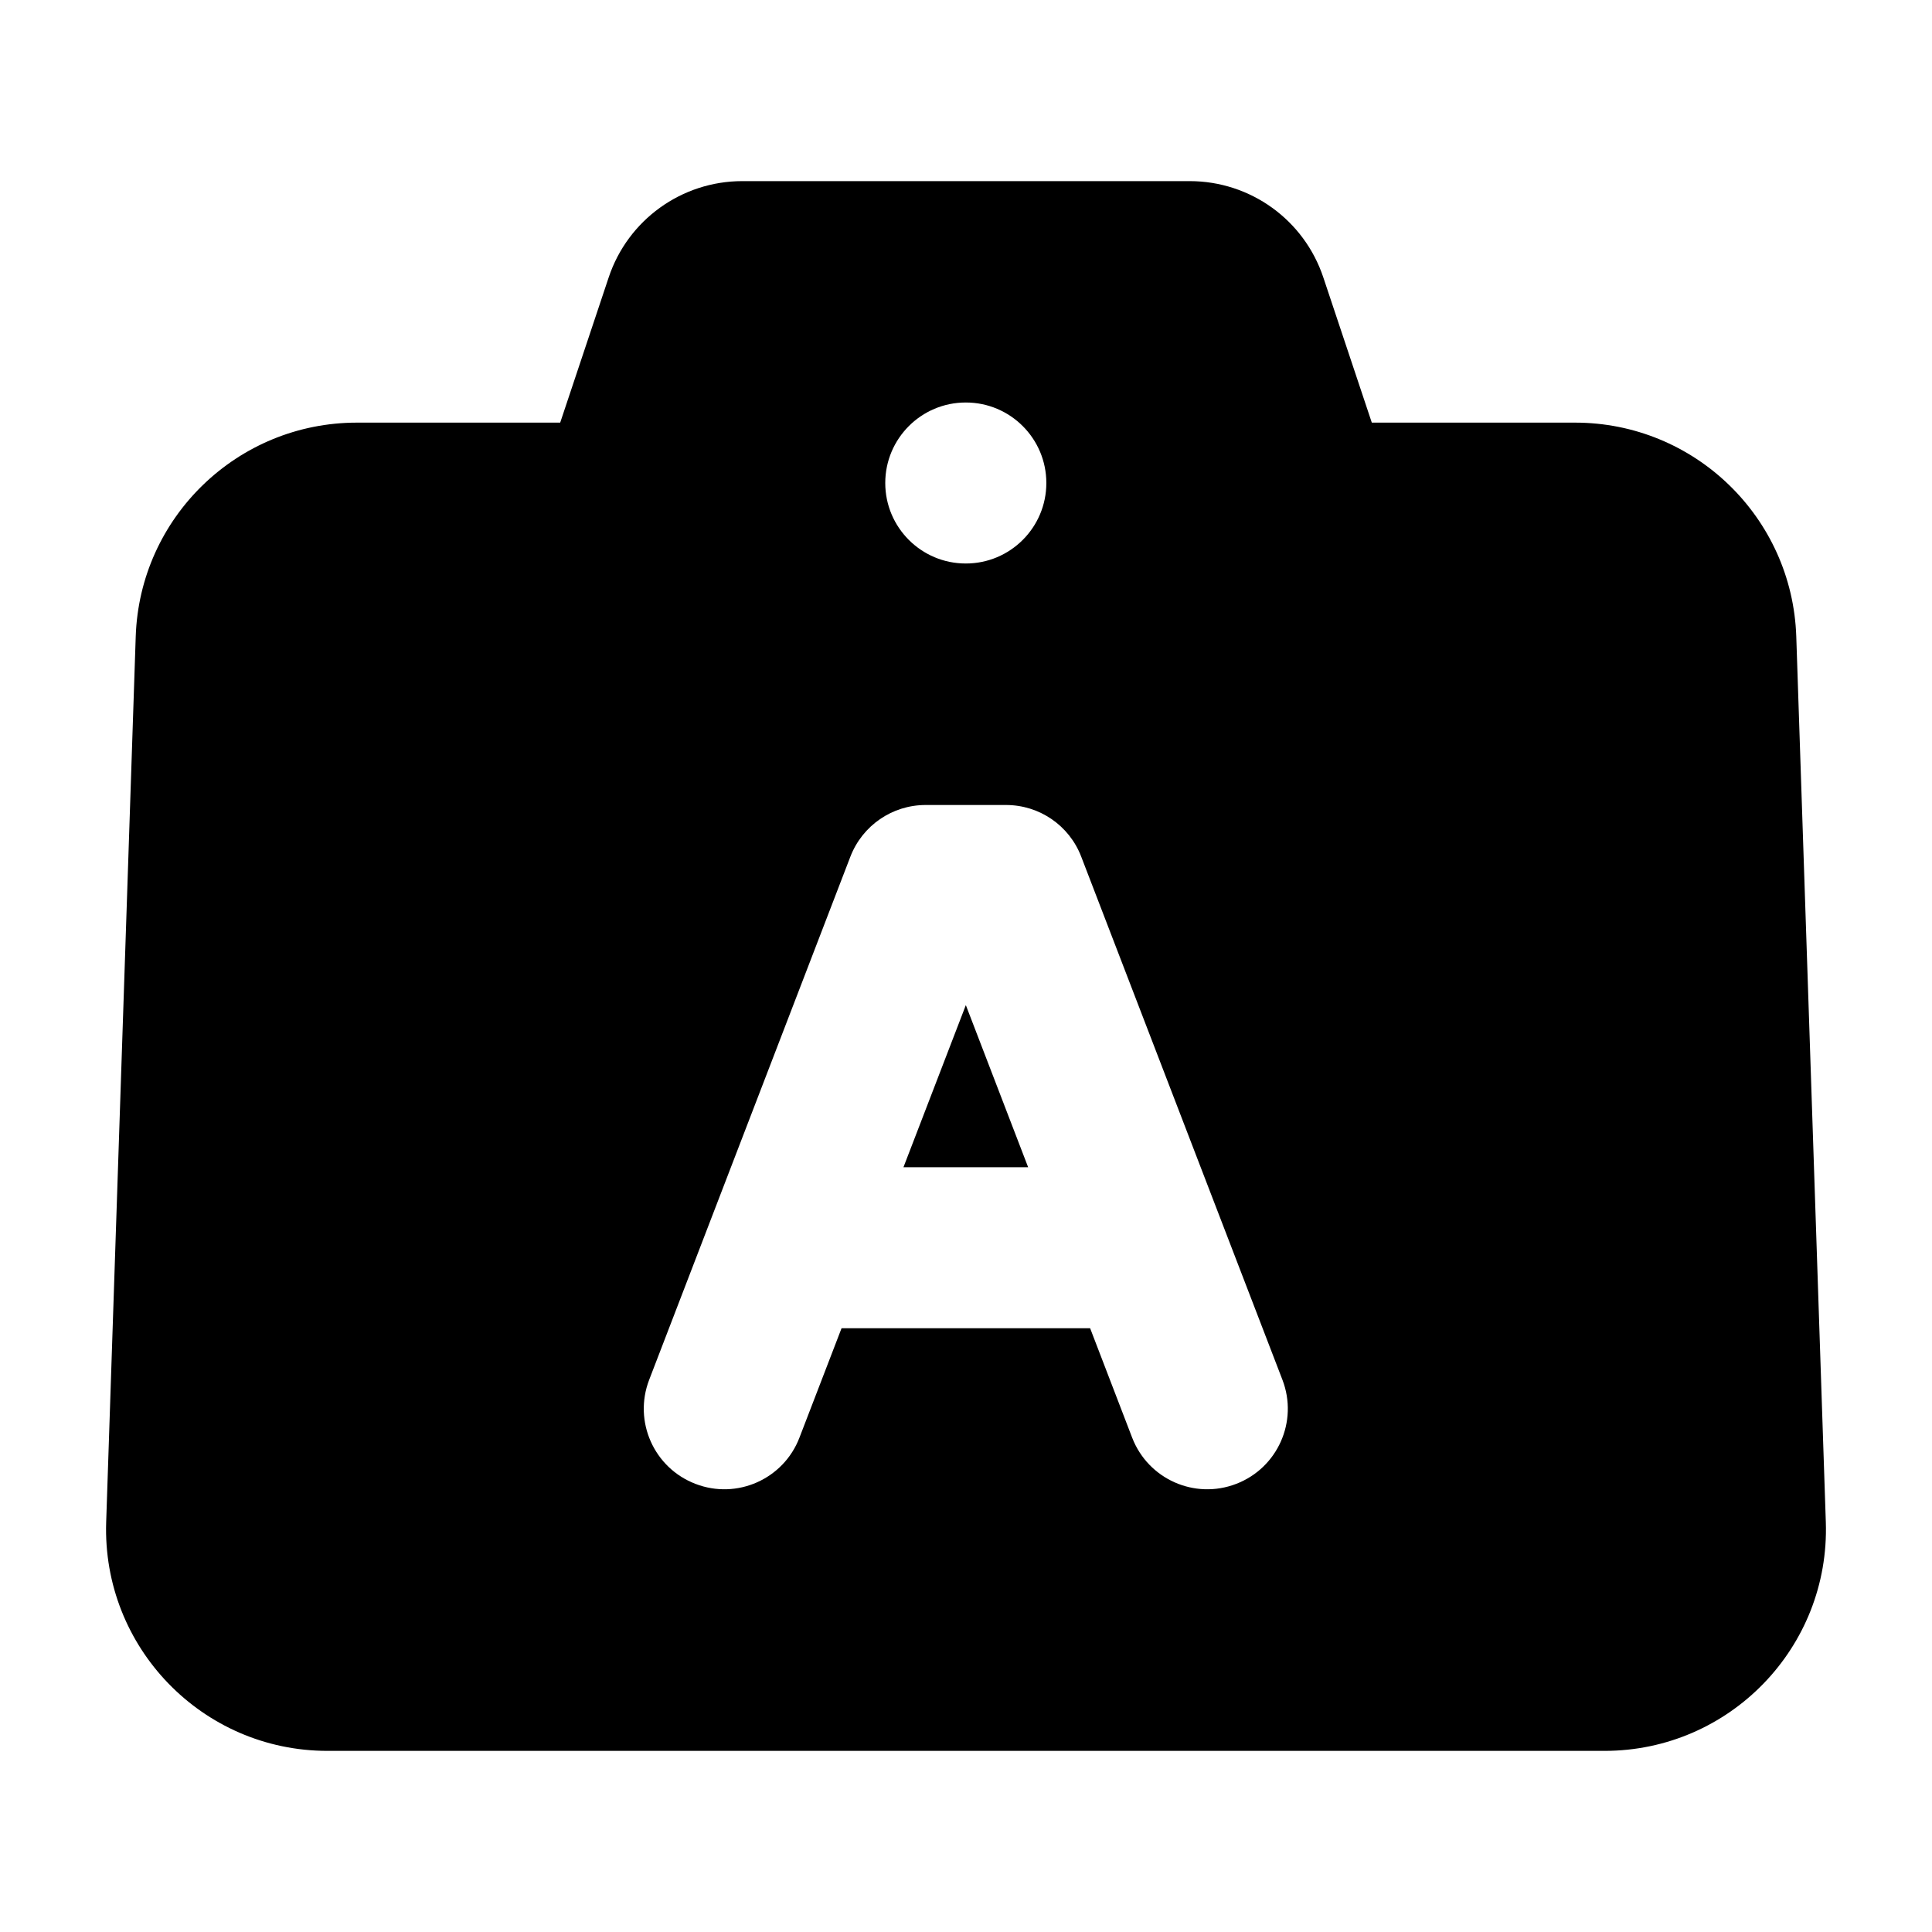 <svg width="24" height="24" viewBox="0 0 24 24" xmlns="http://www.w3.org/2000/svg">
    <path fill-rule="evenodd" clip-rule="evenodd" d="M17.041 5.25L16.439 3.447C16.201 2.732 15.533 2.25 14.779 2.25H9.221C8.468 2.25 7.799 2.732 7.561 3.447L6.959 5.25H4.434C2.951 5.25 1.735 6.426 1.686 7.908L1.319 18.908C1.268 20.462 2.513 21.75 4.068 21.75H19.932C21.487 21.75 22.733 20.462 22.681 18.908L22.314 7.908C22.265 6.426 21.049 5.25 19.566 5.25H17.041ZM10.997 6C10.997 5.448 11.445 5 11.997 5H11.998C12.55 5 12.998 5.448 12.998 6C12.998 6.552 12.55 7 11.998 7H11.997C11.445 7 10.997 6.552 10.997 6ZM11.498 10C11.084 10 10.713 10.255 10.564 10.641L8.064 17.141C7.866 17.657 8.123 18.235 8.639 18.433C9.154 18.632 9.733 18.375 9.931 17.859L10.454 16.5H13.542L14.064 17.859C14.263 18.375 14.841 18.632 15.357 18.433C15.872 18.235 16.129 17.657 15.931 17.141L13.431 10.641C13.283 10.255 12.912 10 12.498 10H11.498ZM12.772 14.5H11.223L11.998 12.486L12.772 14.5Z"/>
</svg>
